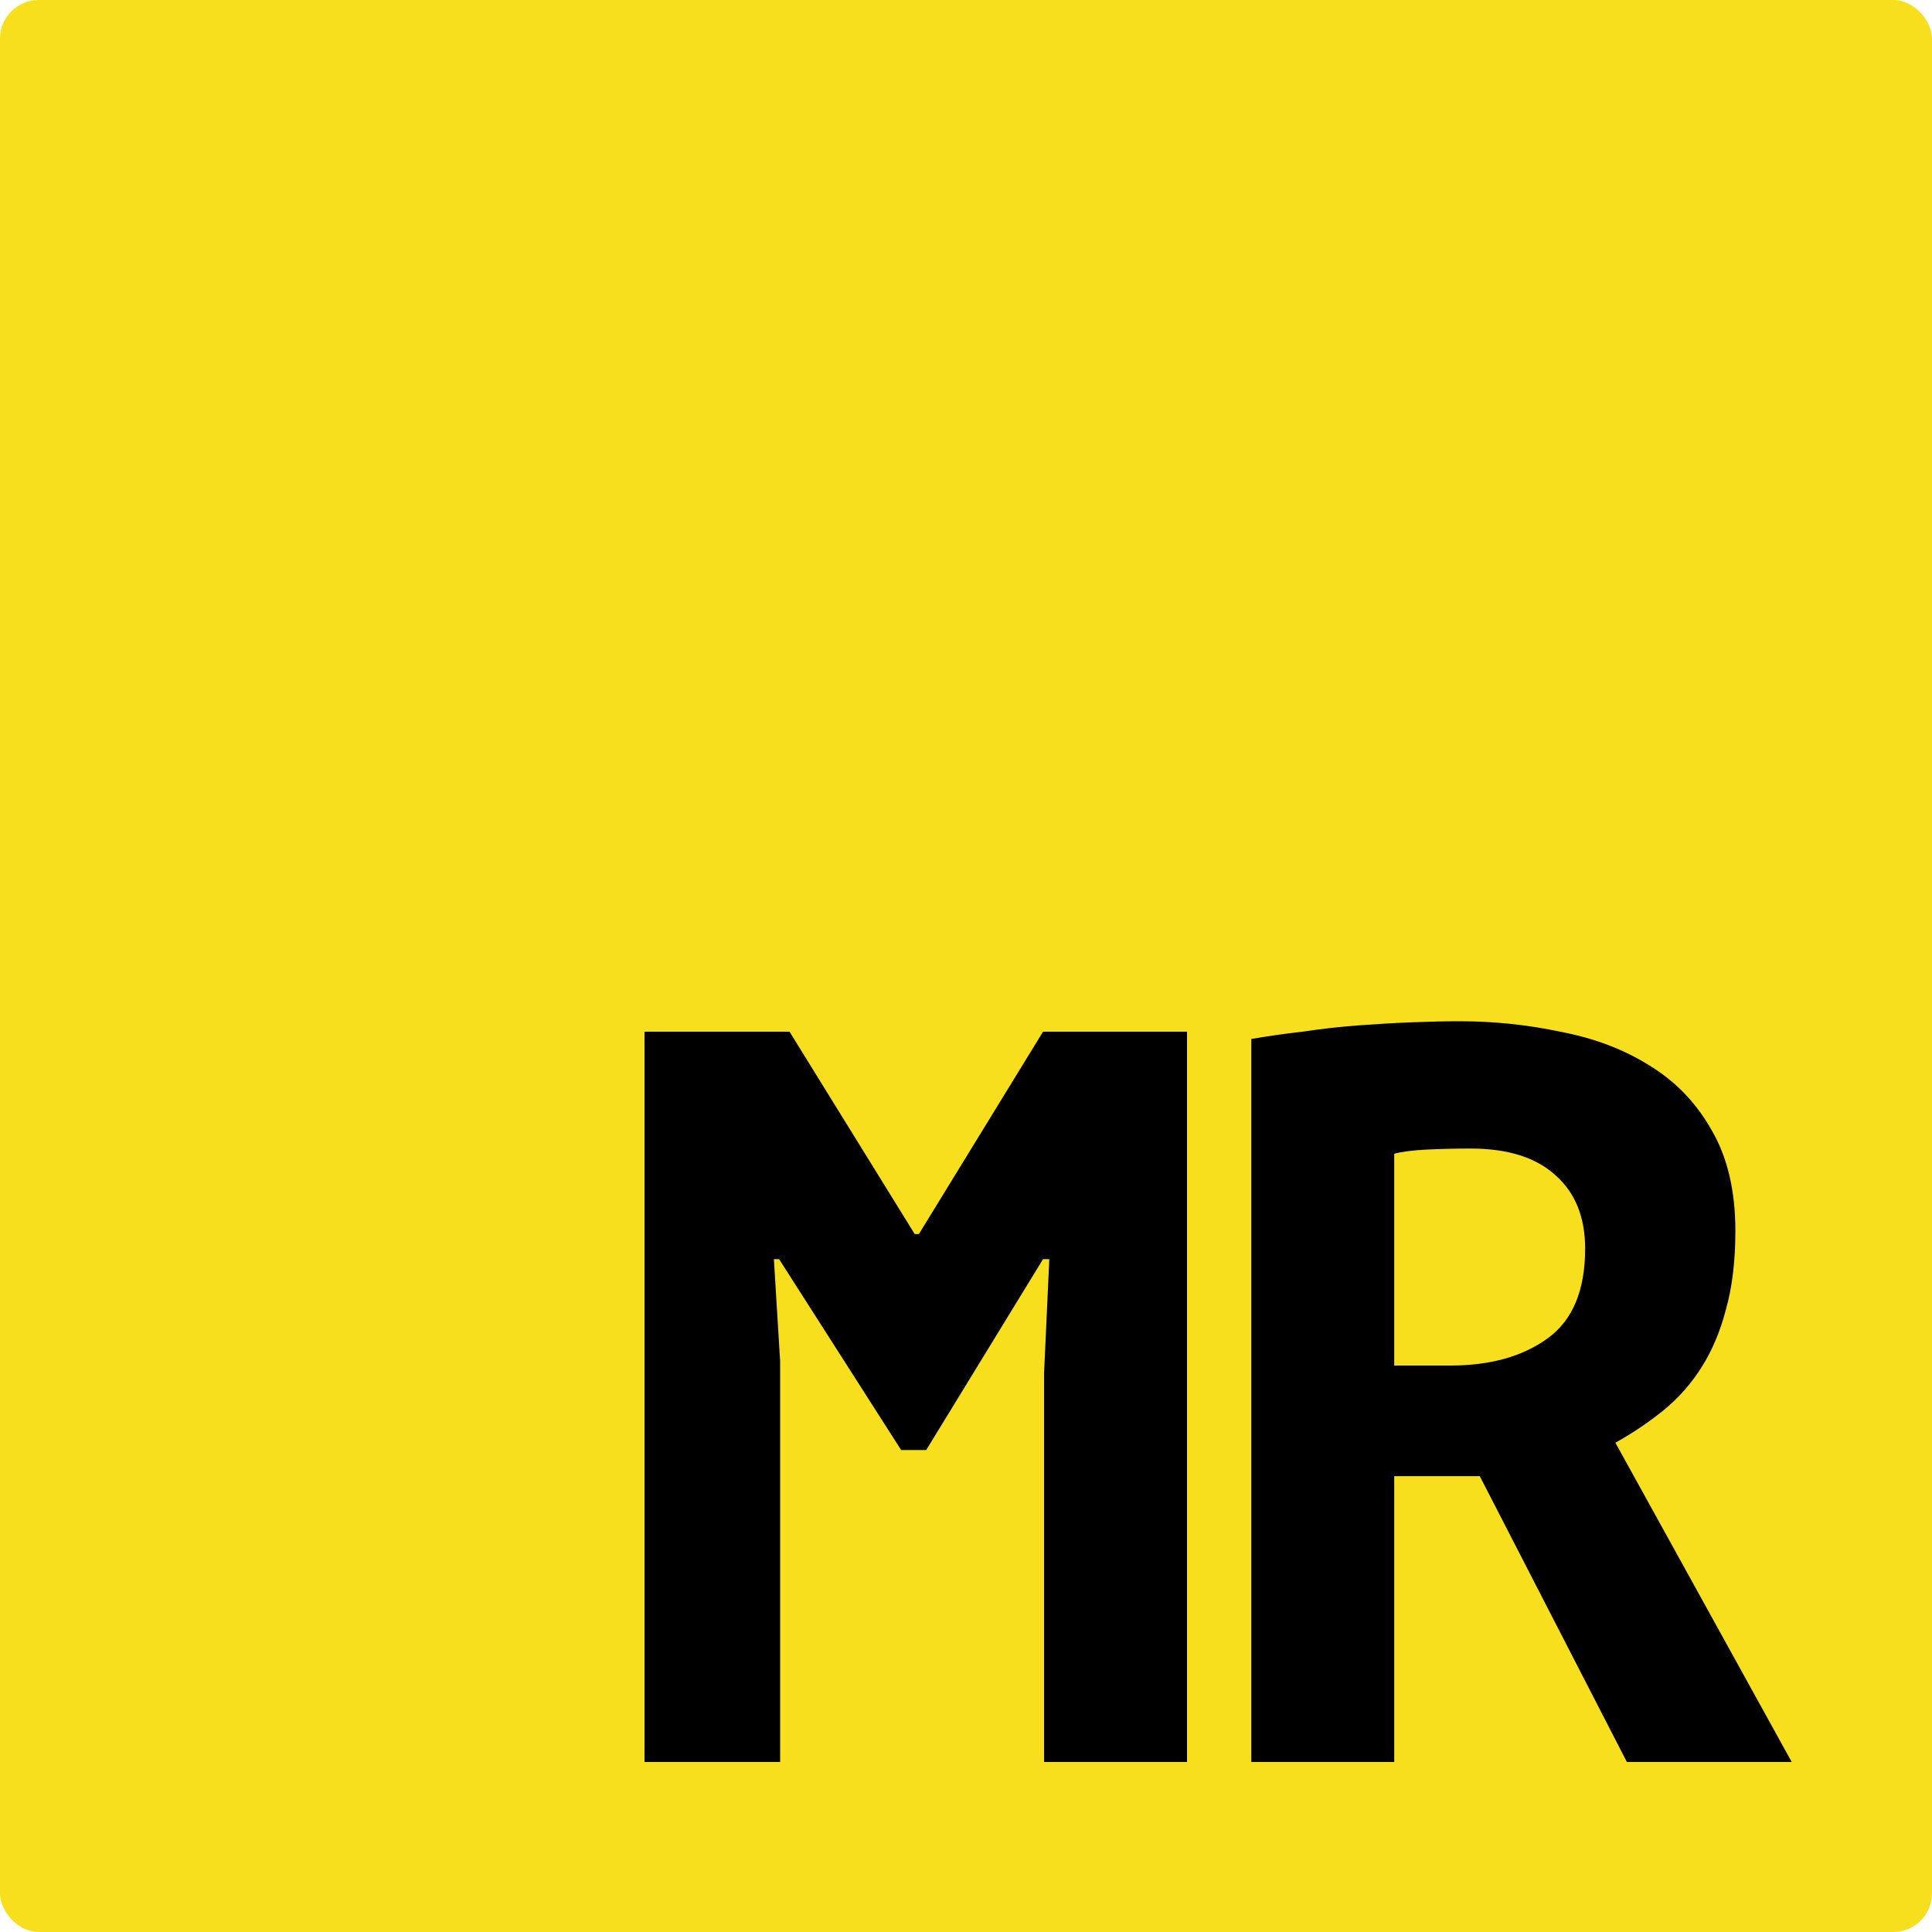 <svg width="500" height="500" viewBox="0 0 500 500" fill="none" xmlns="http://www.w3.org/2000/svg">
<rect width="500" height="500" rx="10" fill="#F7DF1E"/>
<path d="M270.21 355.29L271.56 325.86H269.94L239.7 375.27H233.22L201.63 325.86H200.28L201.9 352.32V456H166.8V267H204.33L236.73 319.38H237.81L269.94 267H307.2V456H270.21V355.29ZM323.835 268.89C327.975 268.17 332.385 267.54 337.065 267C341.925 266.28 346.695 265.74 351.375 265.38C356.235 265.02 360.915 264.75 365.415 264.57C369.915 264.39 374.055 264.3 377.835 264.3C386.655 264.3 395.295 265.2 403.755 267C412.395 268.62 420.045 271.5 426.705 275.64C433.545 279.78 438.945 285.36 442.905 292.38C447.045 299.4 449.115 308.13 449.115 318.57C449.115 326.31 448.305 333.06 446.685 338.82C445.245 344.4 443.175 349.35 440.475 353.67C437.775 357.99 434.445 361.77 430.485 365.01C426.705 368.07 422.565 370.86 418.065 373.38L463.695 456H421.035L382.965 382.02H360.825V456H323.835V268.89ZM380.535 297.24C376.755 297.24 372.975 297.33 369.195 297.51C365.595 297.69 362.805 298.05 360.825 298.59V353.4H375.405C385.665 353.4 394.035 351.06 400.515 346.38C406.995 341.7 410.235 333.96 410.235 323.16C410.235 315.06 407.715 308.76 402.675 304.26C397.635 299.58 390.255 297.24 380.535 297.24Z" fill="black"/>
</svg>
